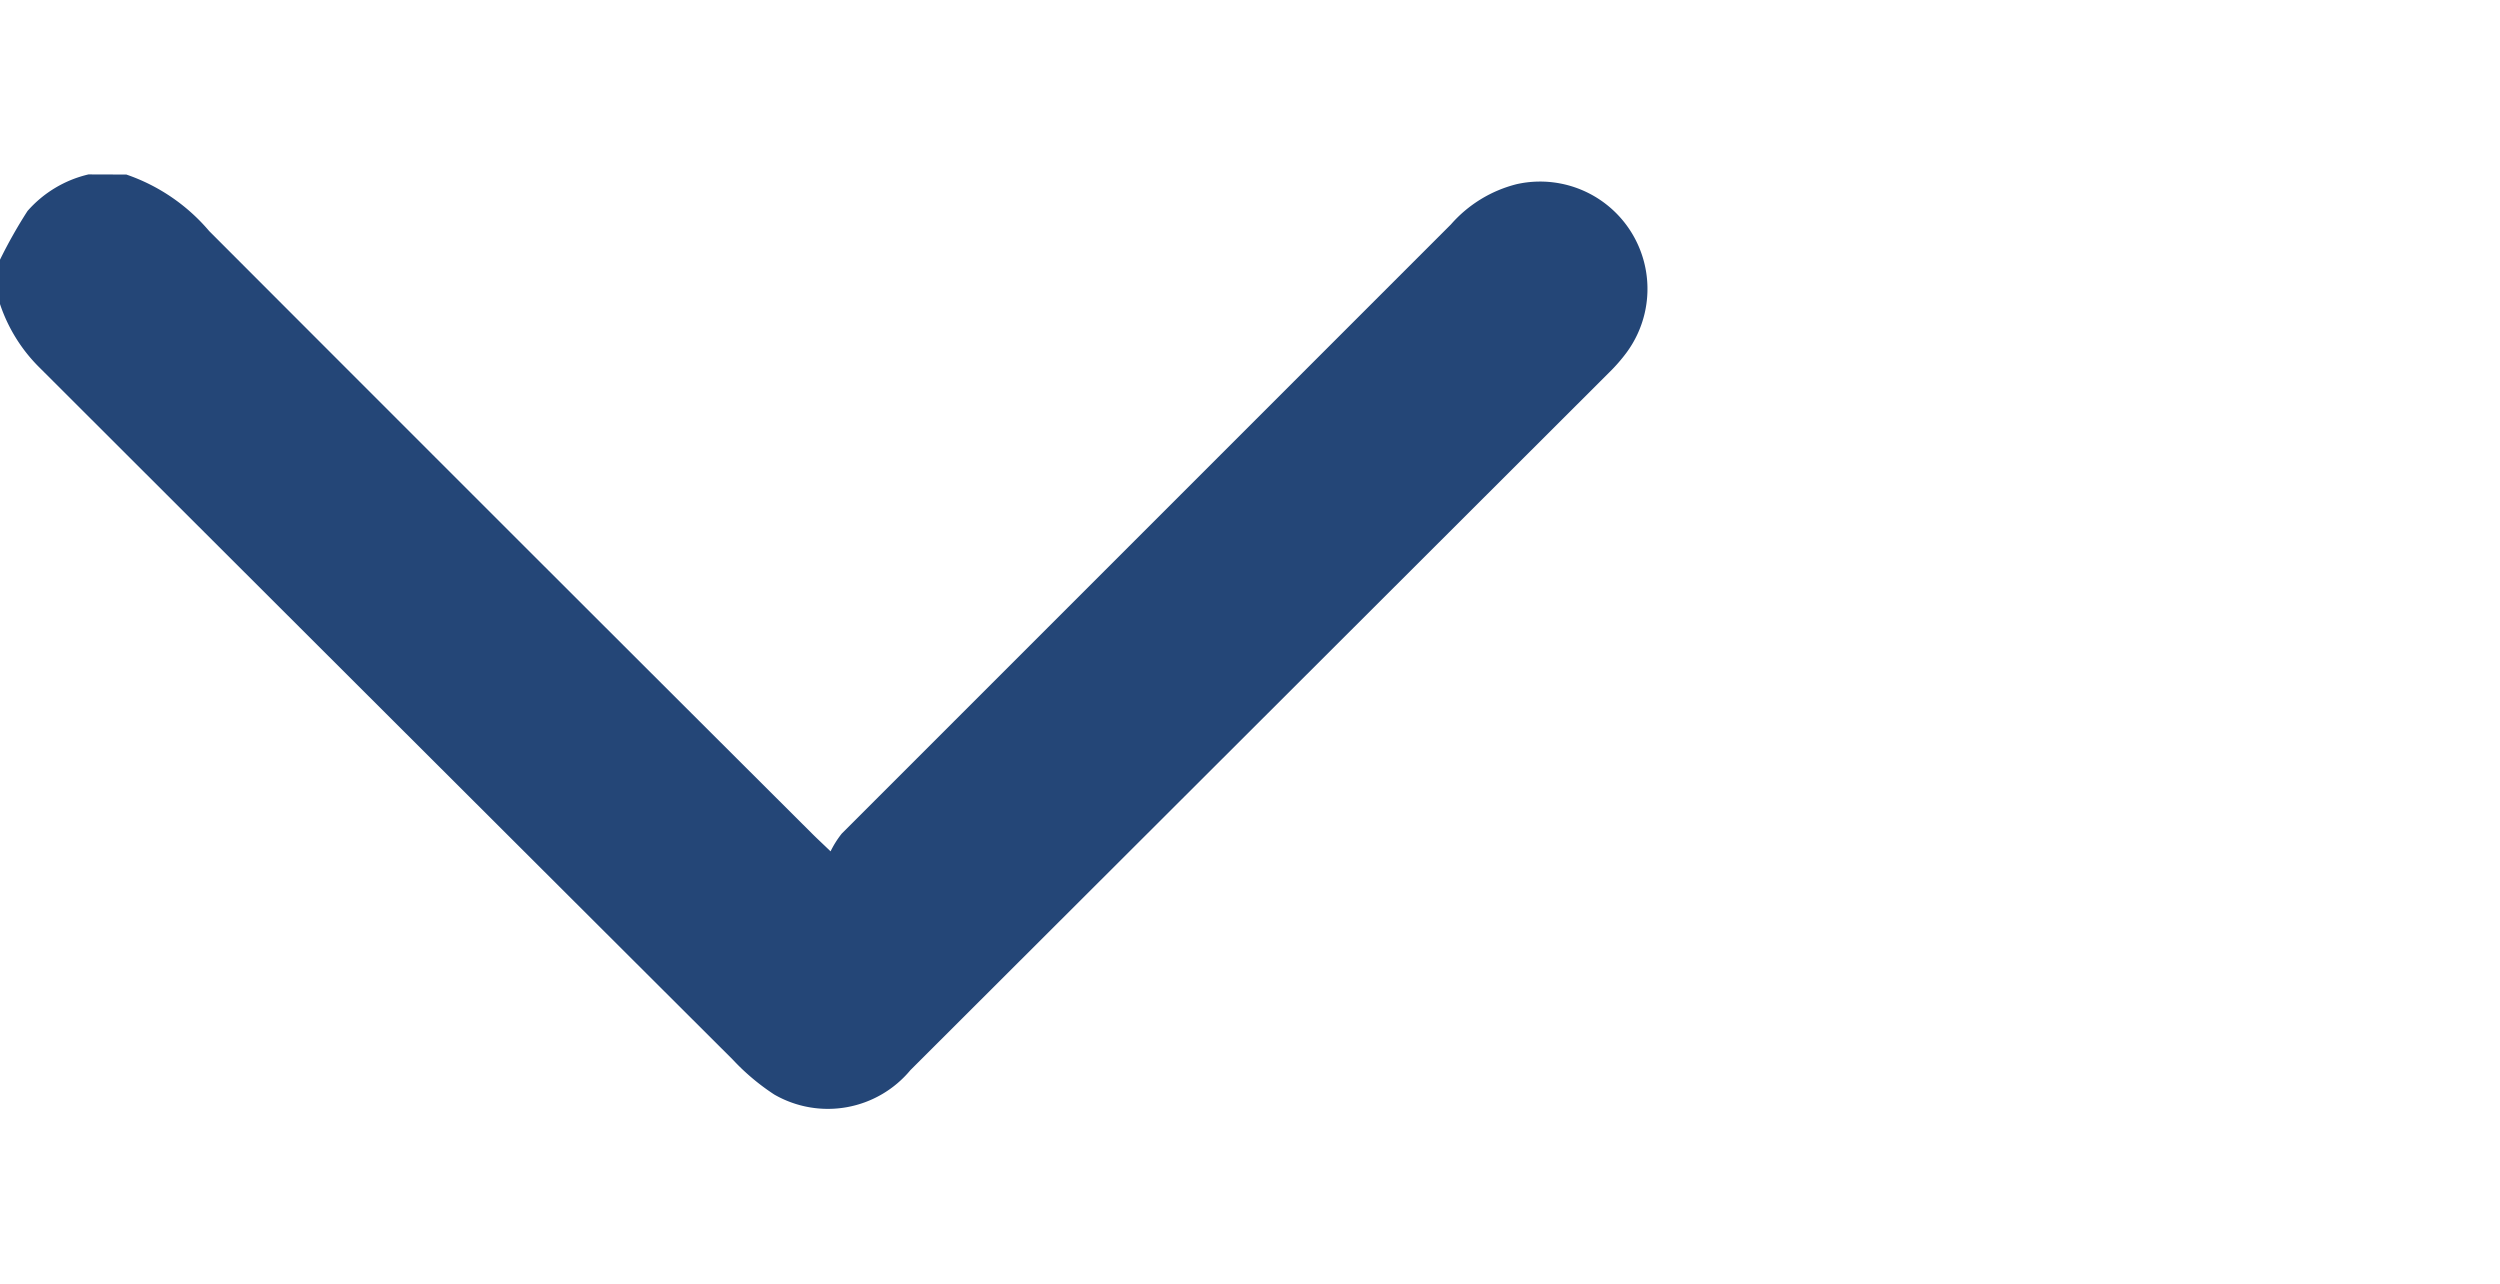 <svg xmlns="http://www.w3.org/2000/svg" width="30.519" height="15.671" viewBox="0 0 20.519 7.671">
  <path id="Path_16075" data-name="Path 16075" d="M7.671,1.037a1.55,1.55,0,0,1-.464.68Q4.731,4.189,2.26,6.667c-.036.036-.07.073-.144.15a.792.792,0,0,1,.146.092q2.5,2.5,5,5a1.061,1.061,0,0,1,.33.539.881.881,0,0,1-1.385.9,1.376,1.376,0,0,1-.158-.138Q3.183,10.34.32,7.472a.881.881,0,0,1-.2-1.117,1.846,1.846,0,0,1,.287-.341Q3.245,3.169,6.084.327A1.321,1.321,0,0,1,6.608,0h.364a3.955,3.955,0,0,1,.4.226.955.955,0,0,1,.3.5Z" transform="translate(0 7.671) rotate(-90)" fill="#244677"/>
</svg>
